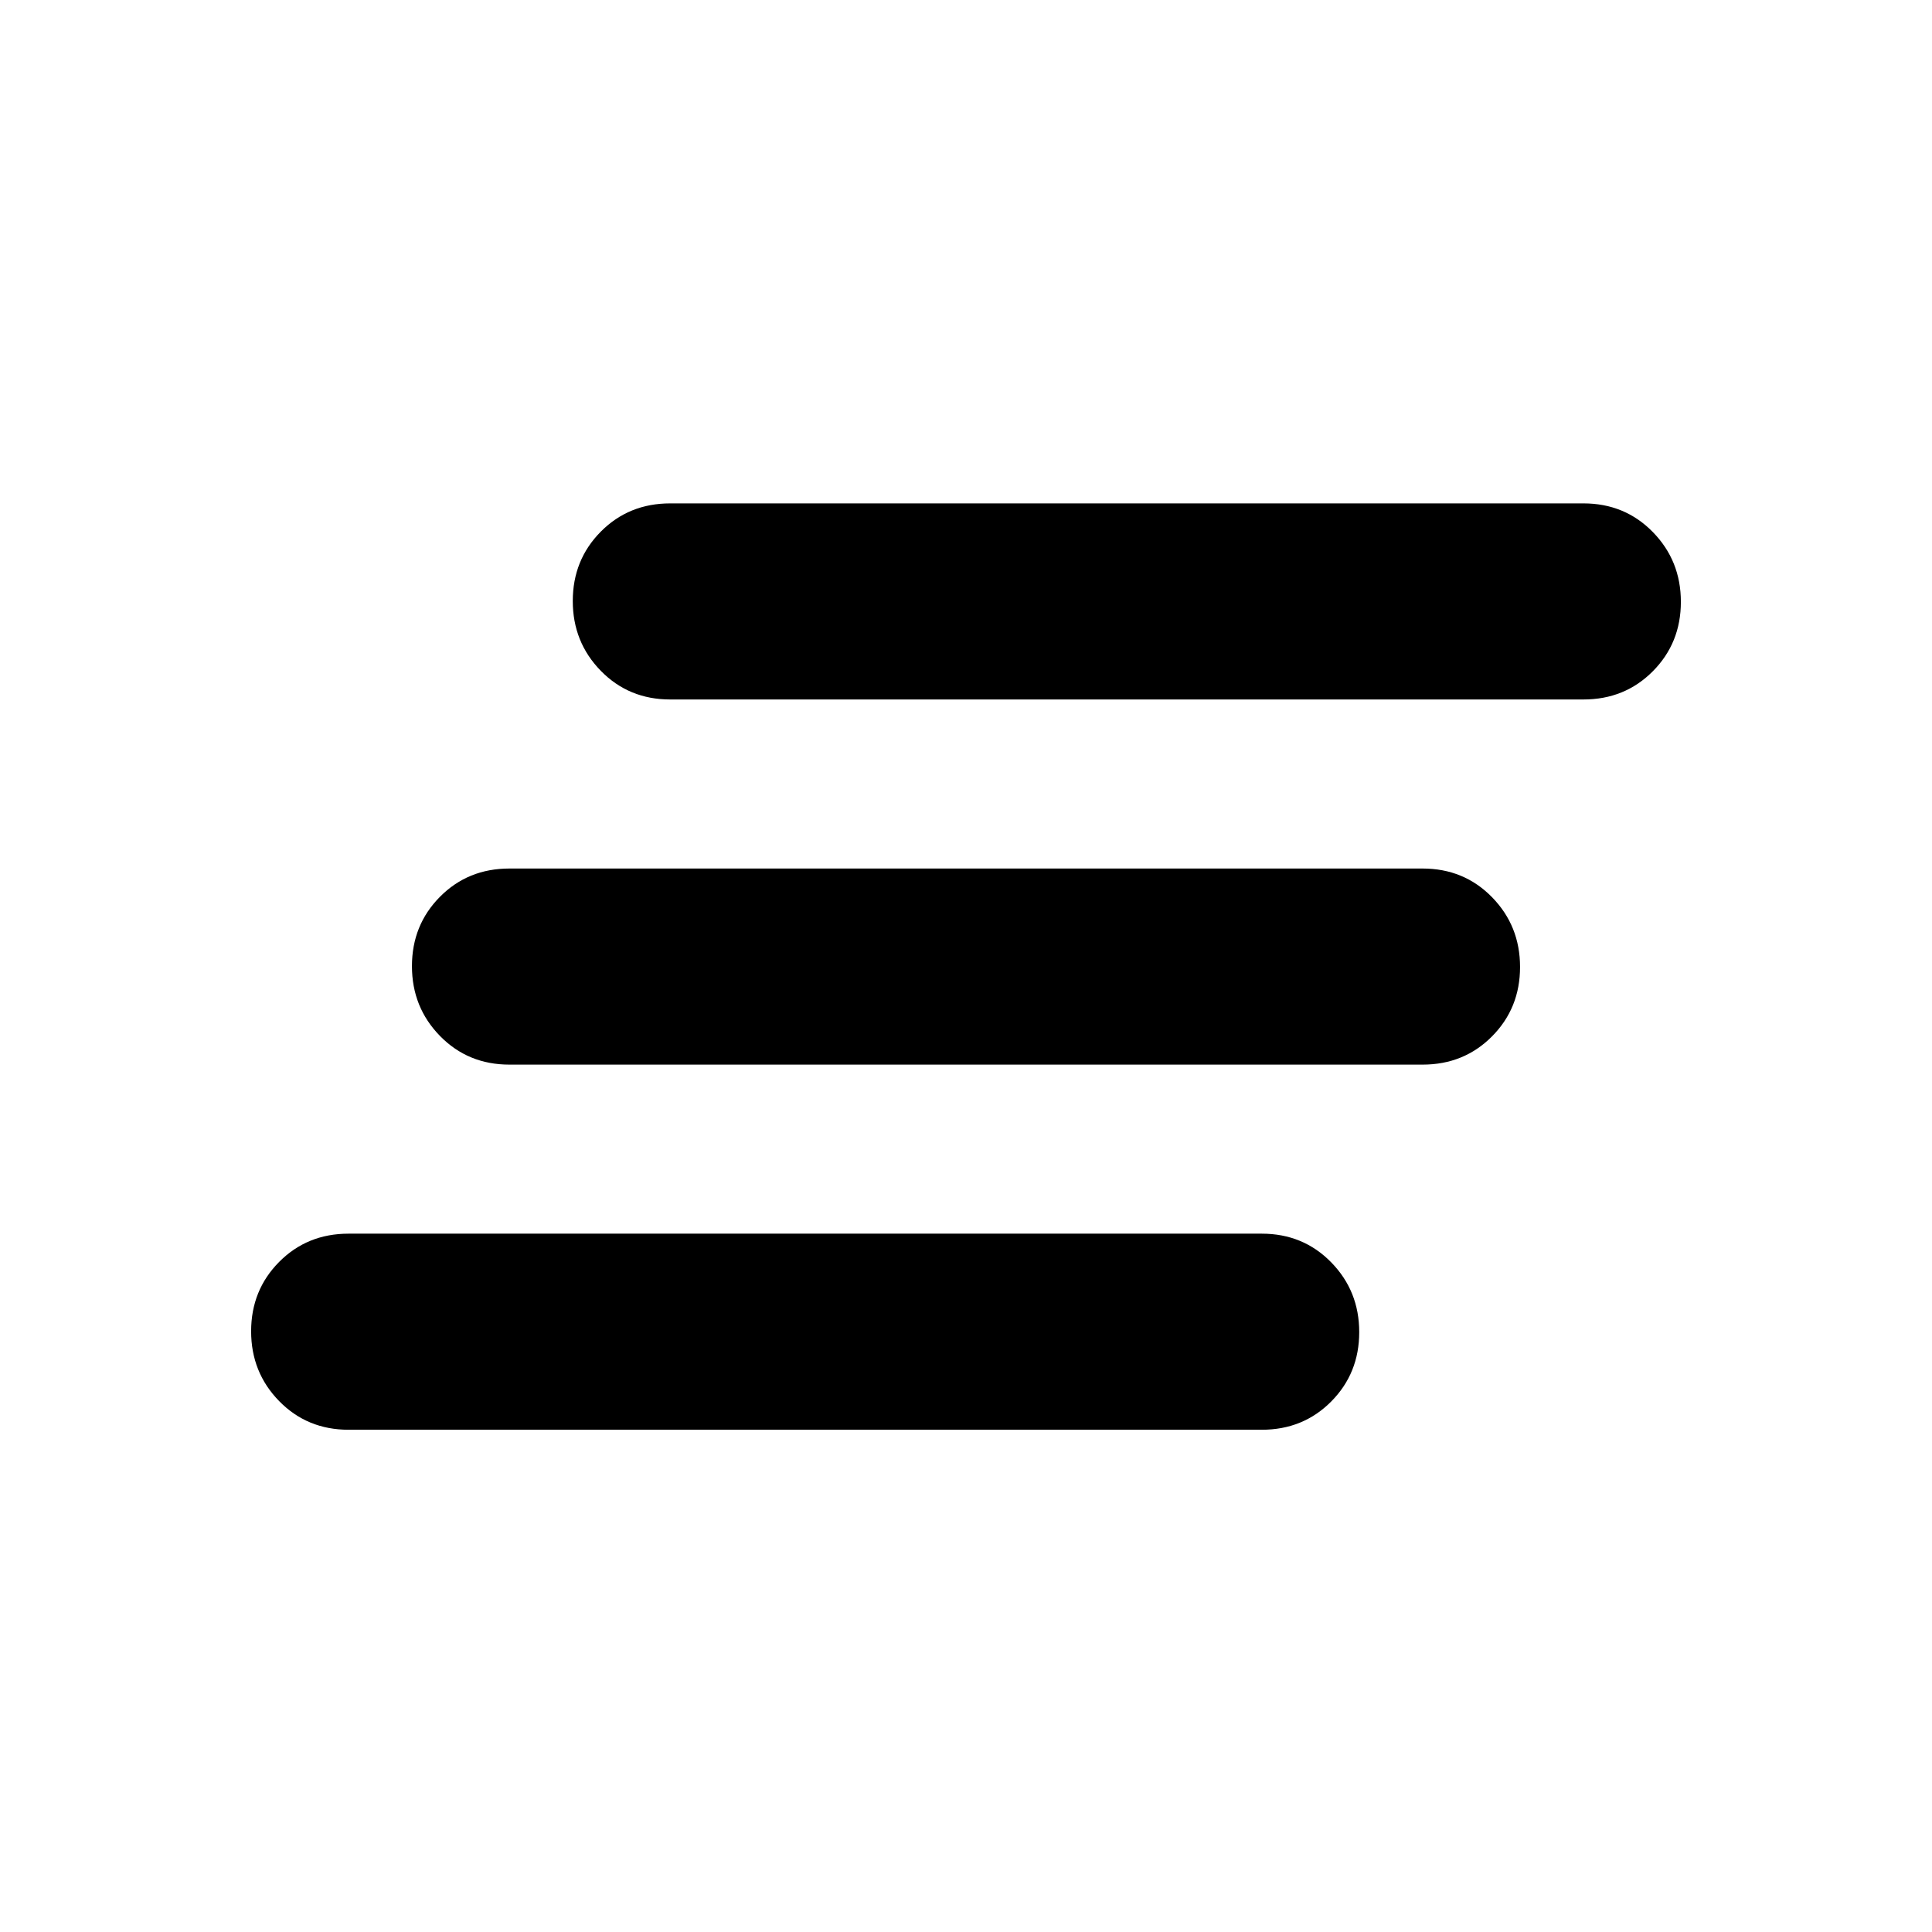 <svg xmlns="http://www.w3.org/2000/svg" height="20" viewBox="0 -960 960 960" width="20"><path d="M173.217-249.563q-20.585 0-34.51-14.246-13.925-14.247-13.925-34.683 0-20.437 13.925-34.472t34.51-14.035h453.739q20.585 0 34.51 14.246 13.925 14.246 13.925 34.683 0 20.436-13.925 34.471-13.925 14.036-34.51 14.036H173.217Zm79.913-181.436q-20.585 0-34.51-14.247-13.925-14.246-13.925-34.682 0-20.437 13.925-34.472t34.51-14.035h453.74q20.585 0 34.51 14.246 13.925 14.246 13.925 34.683 0 20.436-13.925 34.471-13.925 14.036-34.51 14.036H253.13Zm79.914-181.436q-20.585 0-34.51-14.247-13.925-14.246-13.925-34.682 0-20.437 13.925-34.472 13.925-14.036 34.51-14.036h453.739q20.585 0 34.51 14.247 13.925 14.246 13.925 34.682 0 20.437-13.925 34.472-13.925 14.036-34.51 14.036H333.044Z"/></svg>